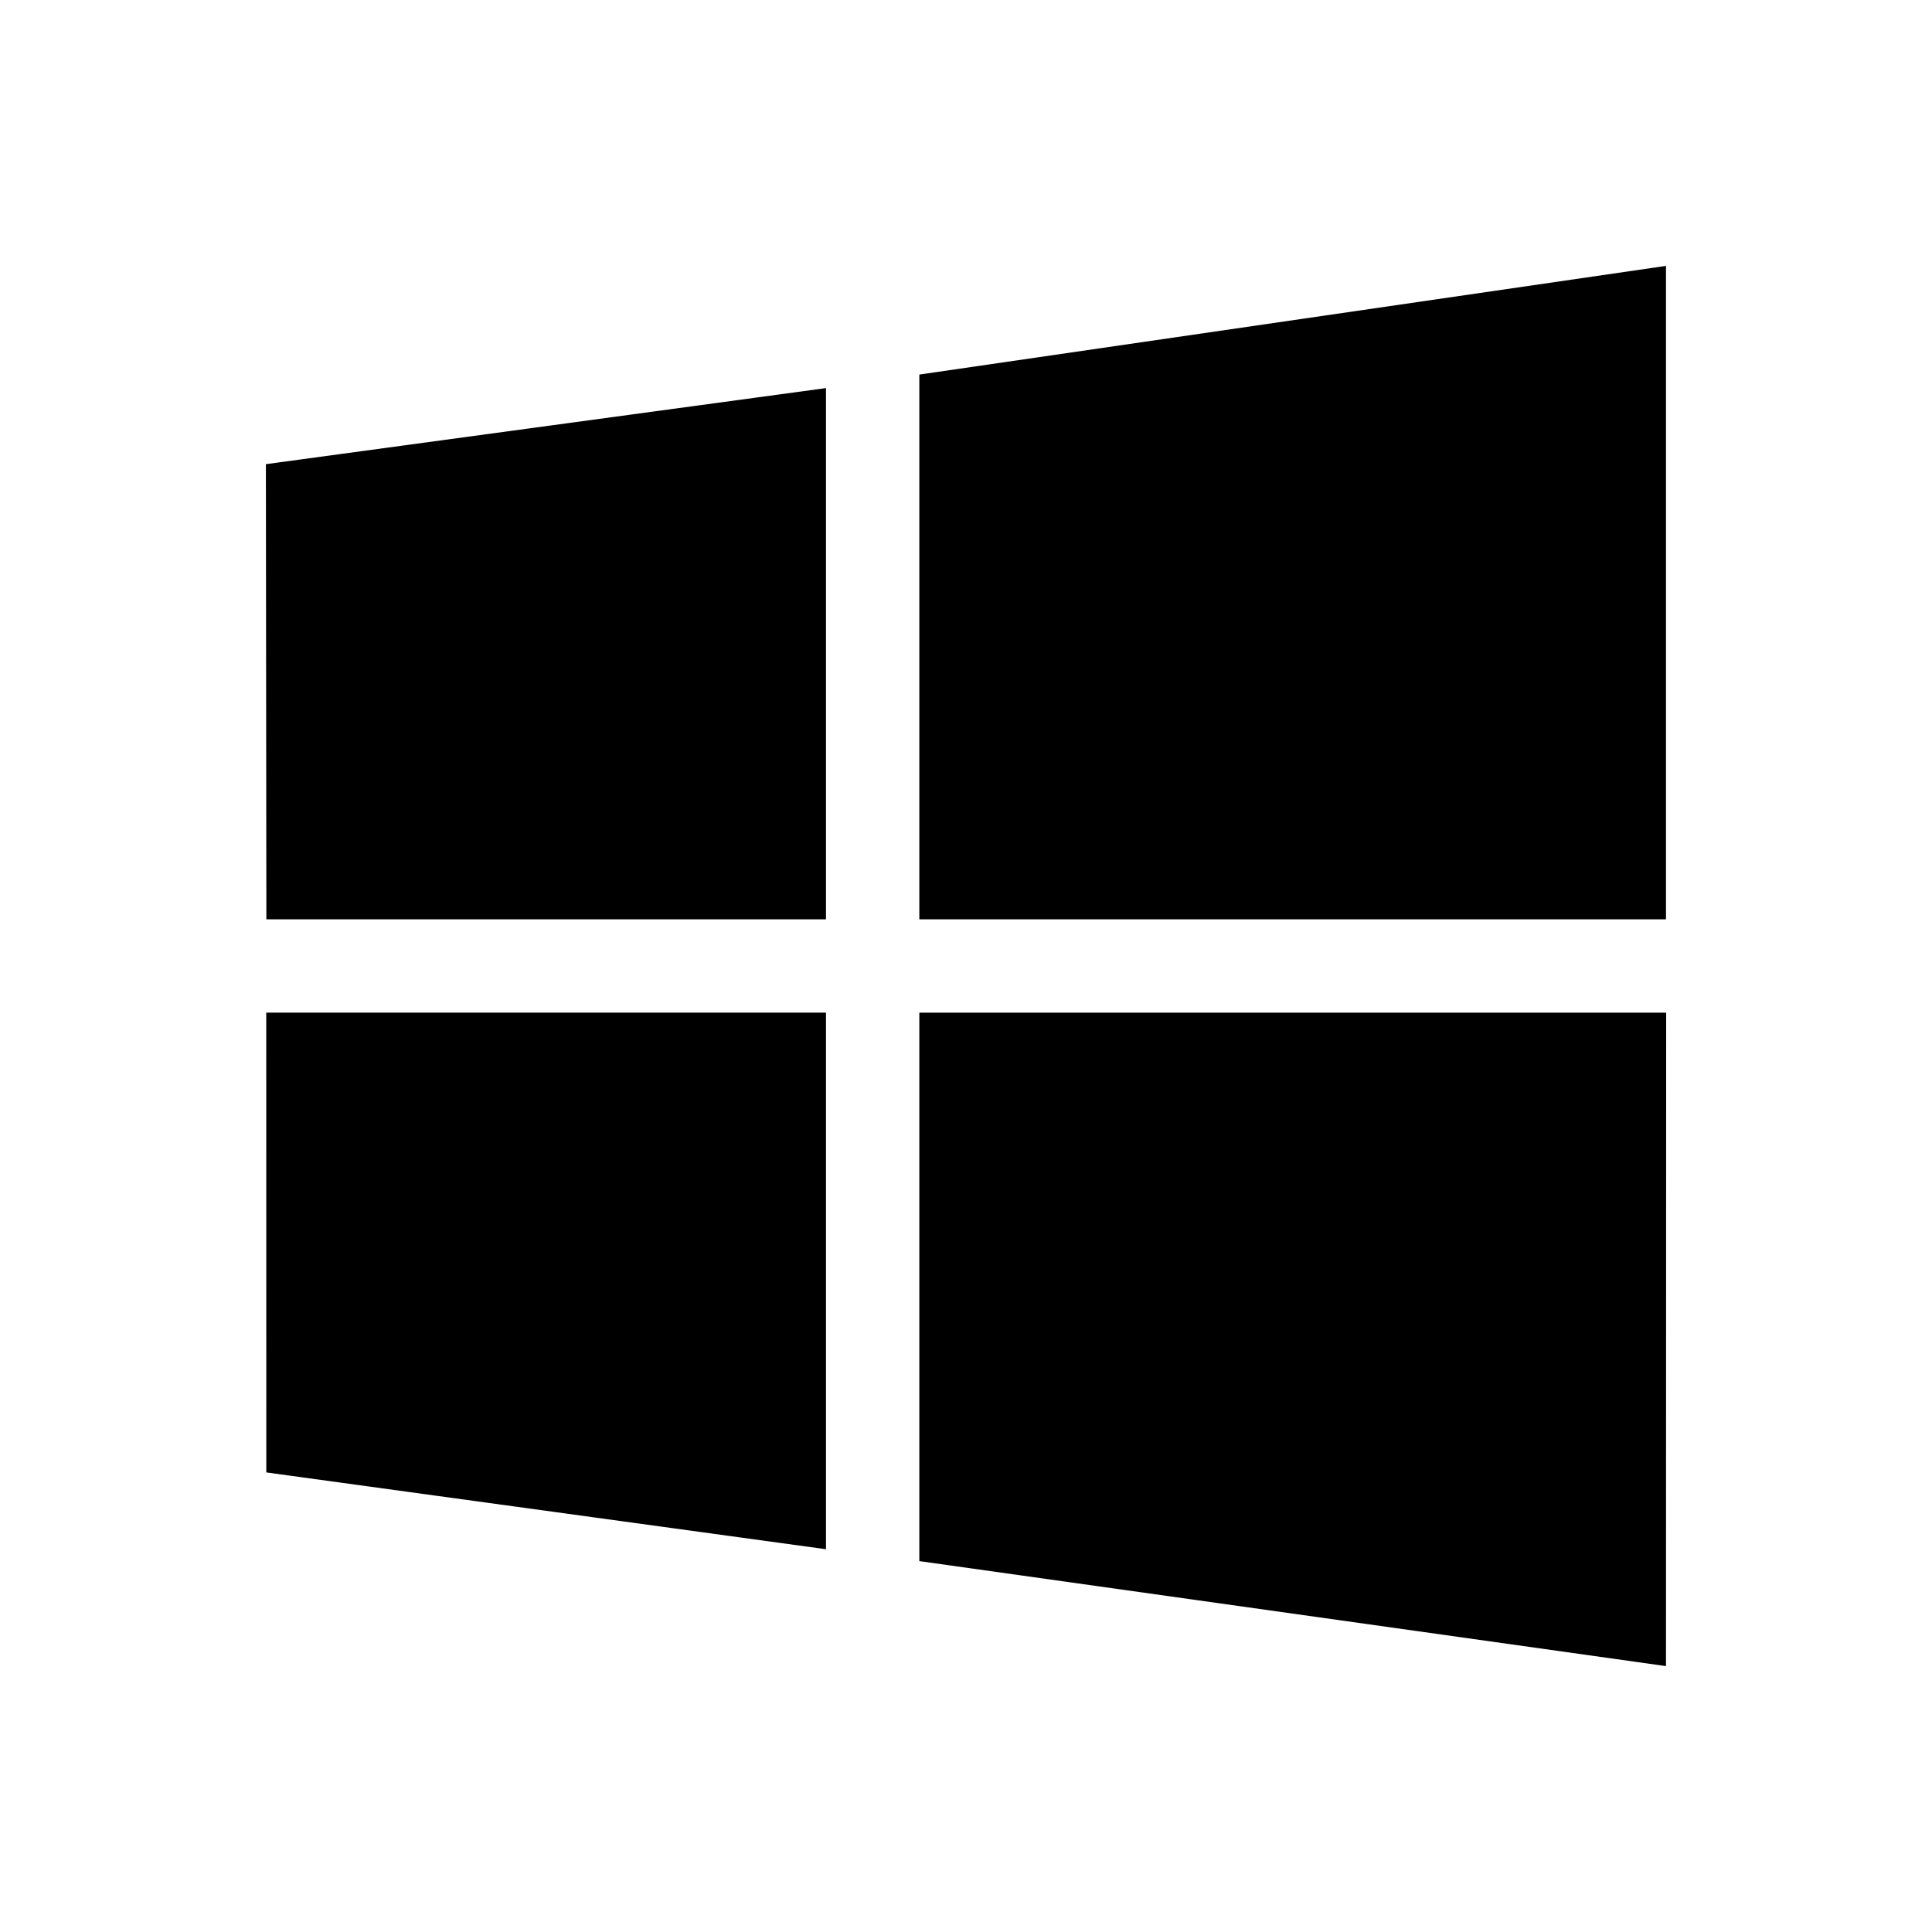 <svg xmlns="http://www.w3.org/2000/svg" viewBox="0 0 32 32"><path d="M4.412 15.227l-.008-7.539 9.277-1.26v8.799H4.412zm10.815-9.023l12.367-1.8v10.823H15.227V6.203zm12.37 10.569l-.003 10.823-12.367-1.739v-9.084h12.37zM13.681 25.66l-9.27-1.272-.001-7.616h9.271v8.887z"/></svg>